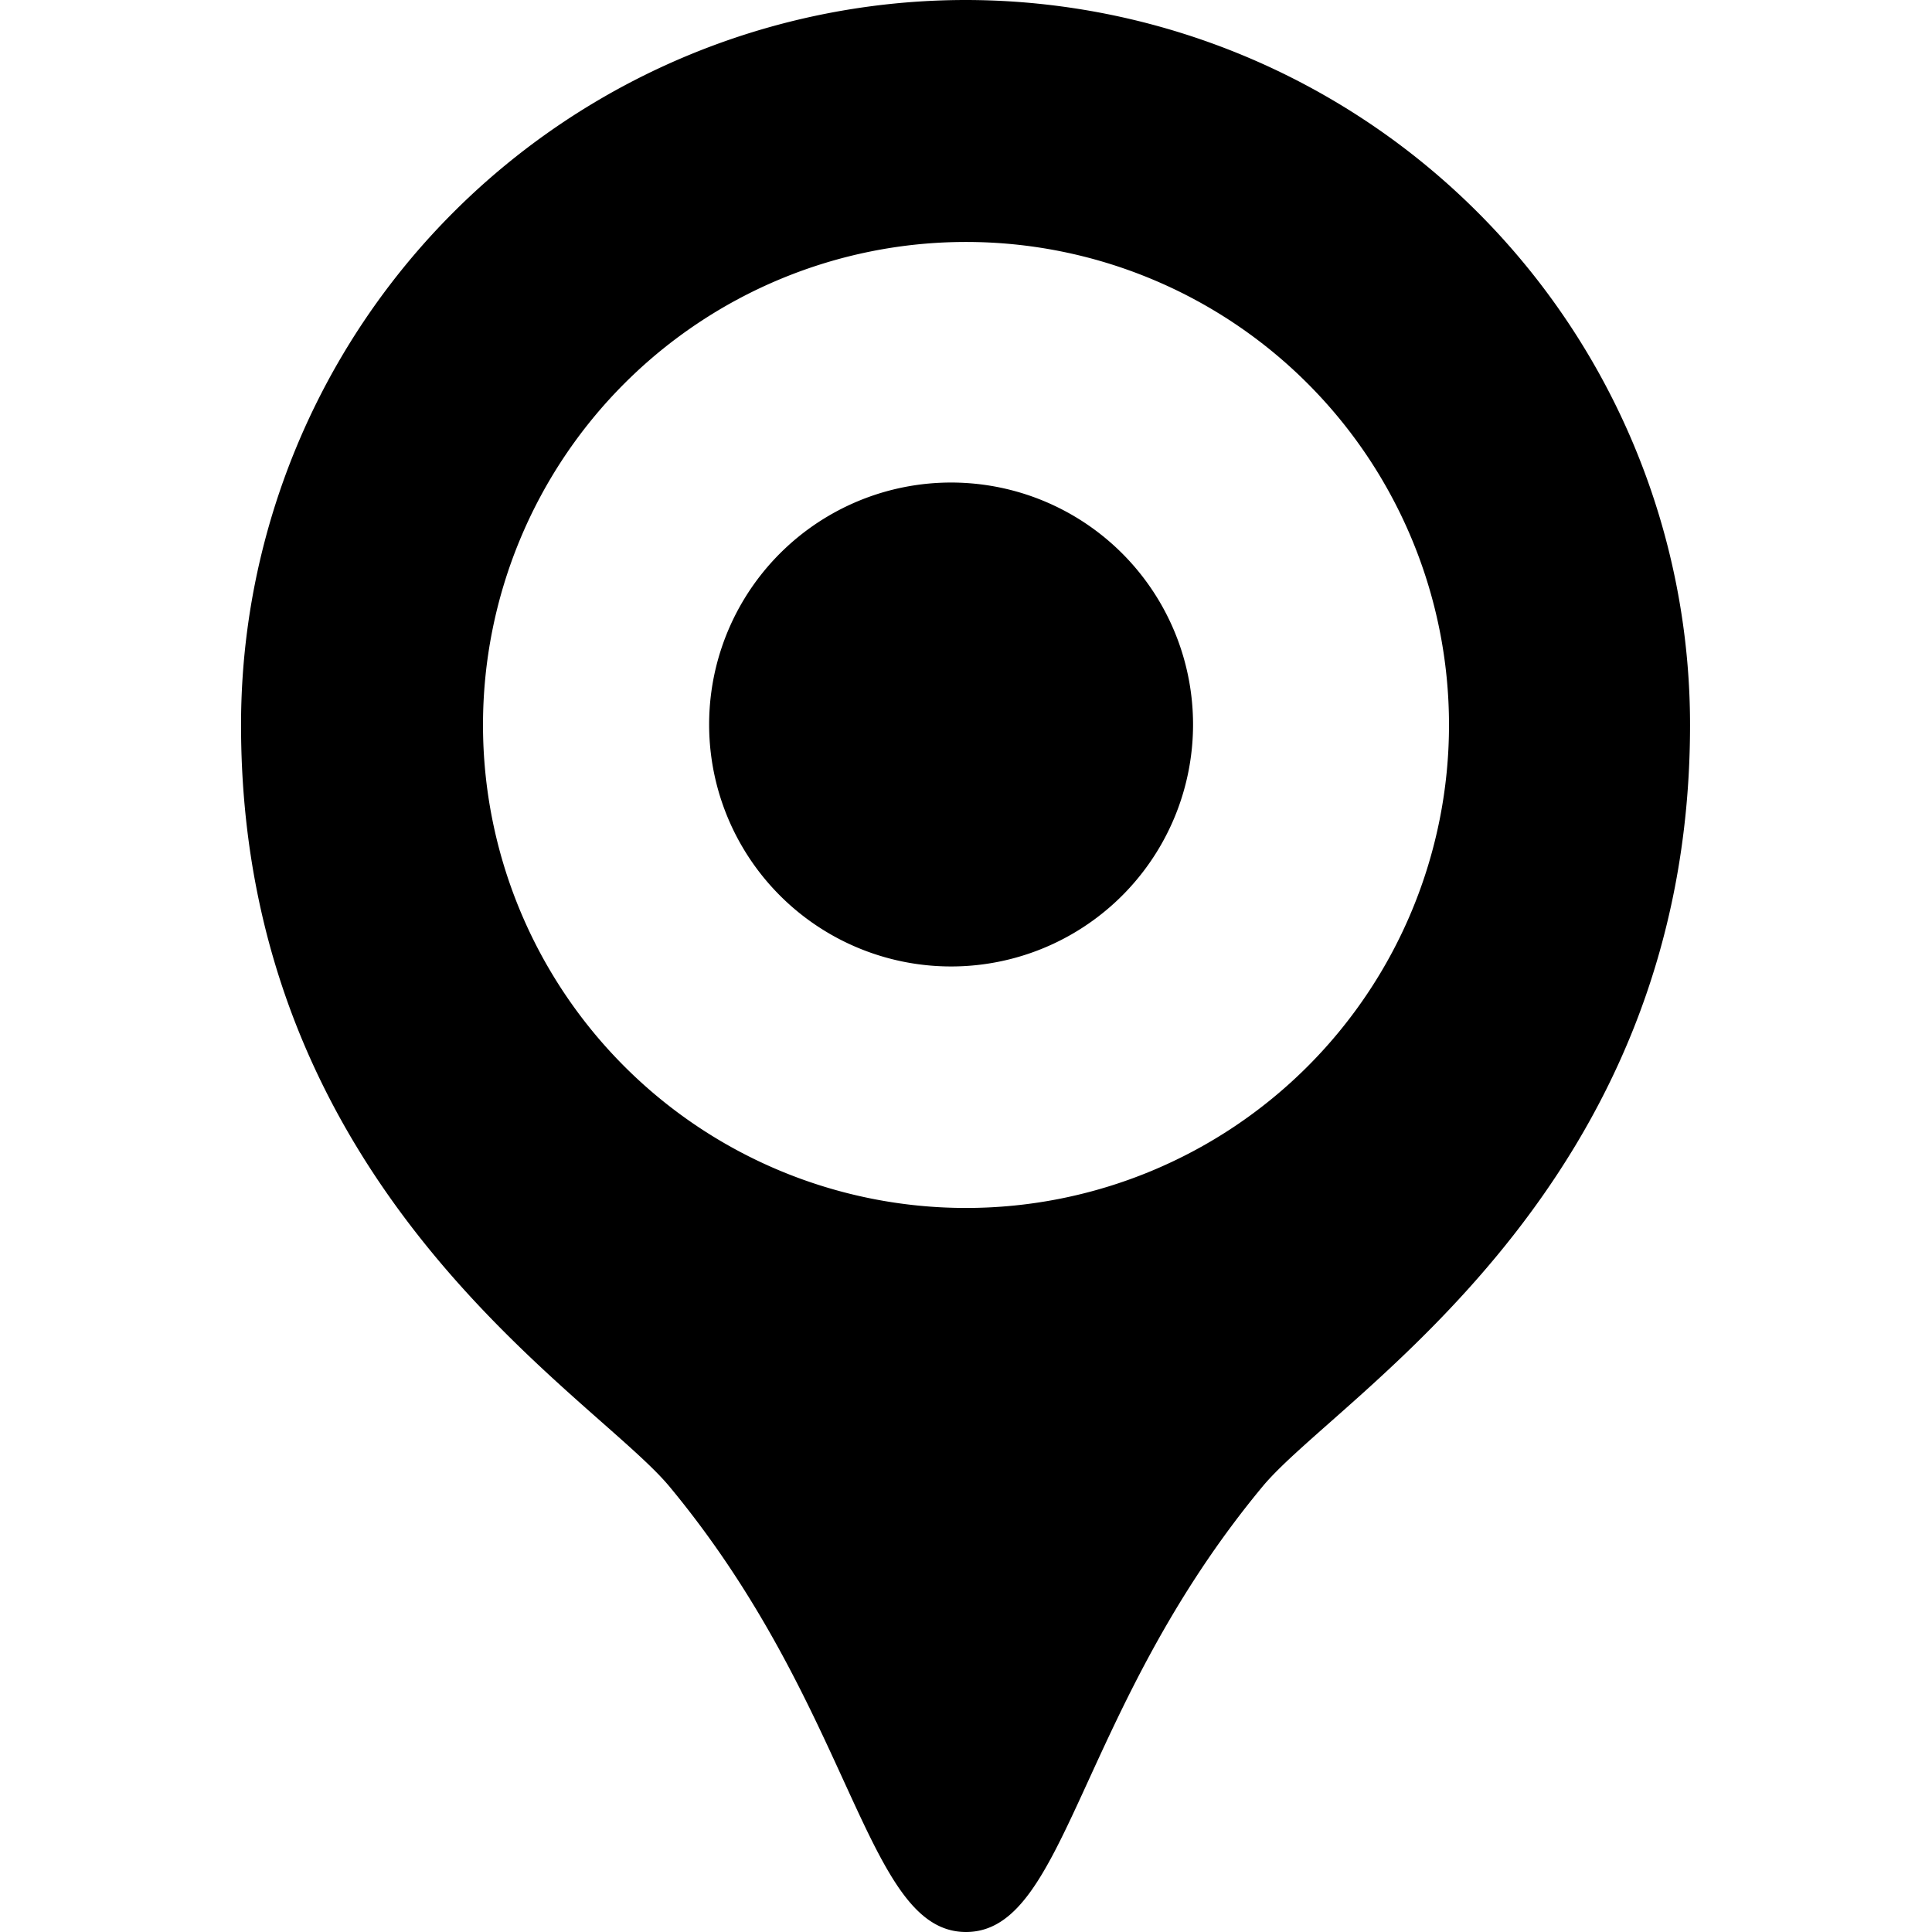 <svg width="21" height="21" xmlns="http://www.w3.org/2000/svg">
  <path d="M10.5 0a7.88 7.88 0 00-7.88 7.88c0 5.05 3.8 7.26 4.65 8.27C9.29 18.58 9.4 21 10.5 21s1.21-2.42 3.23-4.85c.84-1 4.64-3.22 4.64-8.27A7.88 7.88 0 0010.5 0zm0 13.13a5.25 5.25 0 110-10.5 5.25 5.25 0 010 10.5zm0-7.88a2.63 2.63 0 100 5.25 2.63 2.63 0 000-5.25z"/>
  <ellipse cx="10.5" cy="7.88" rx=".88" ry=".87"/>
</svg>
